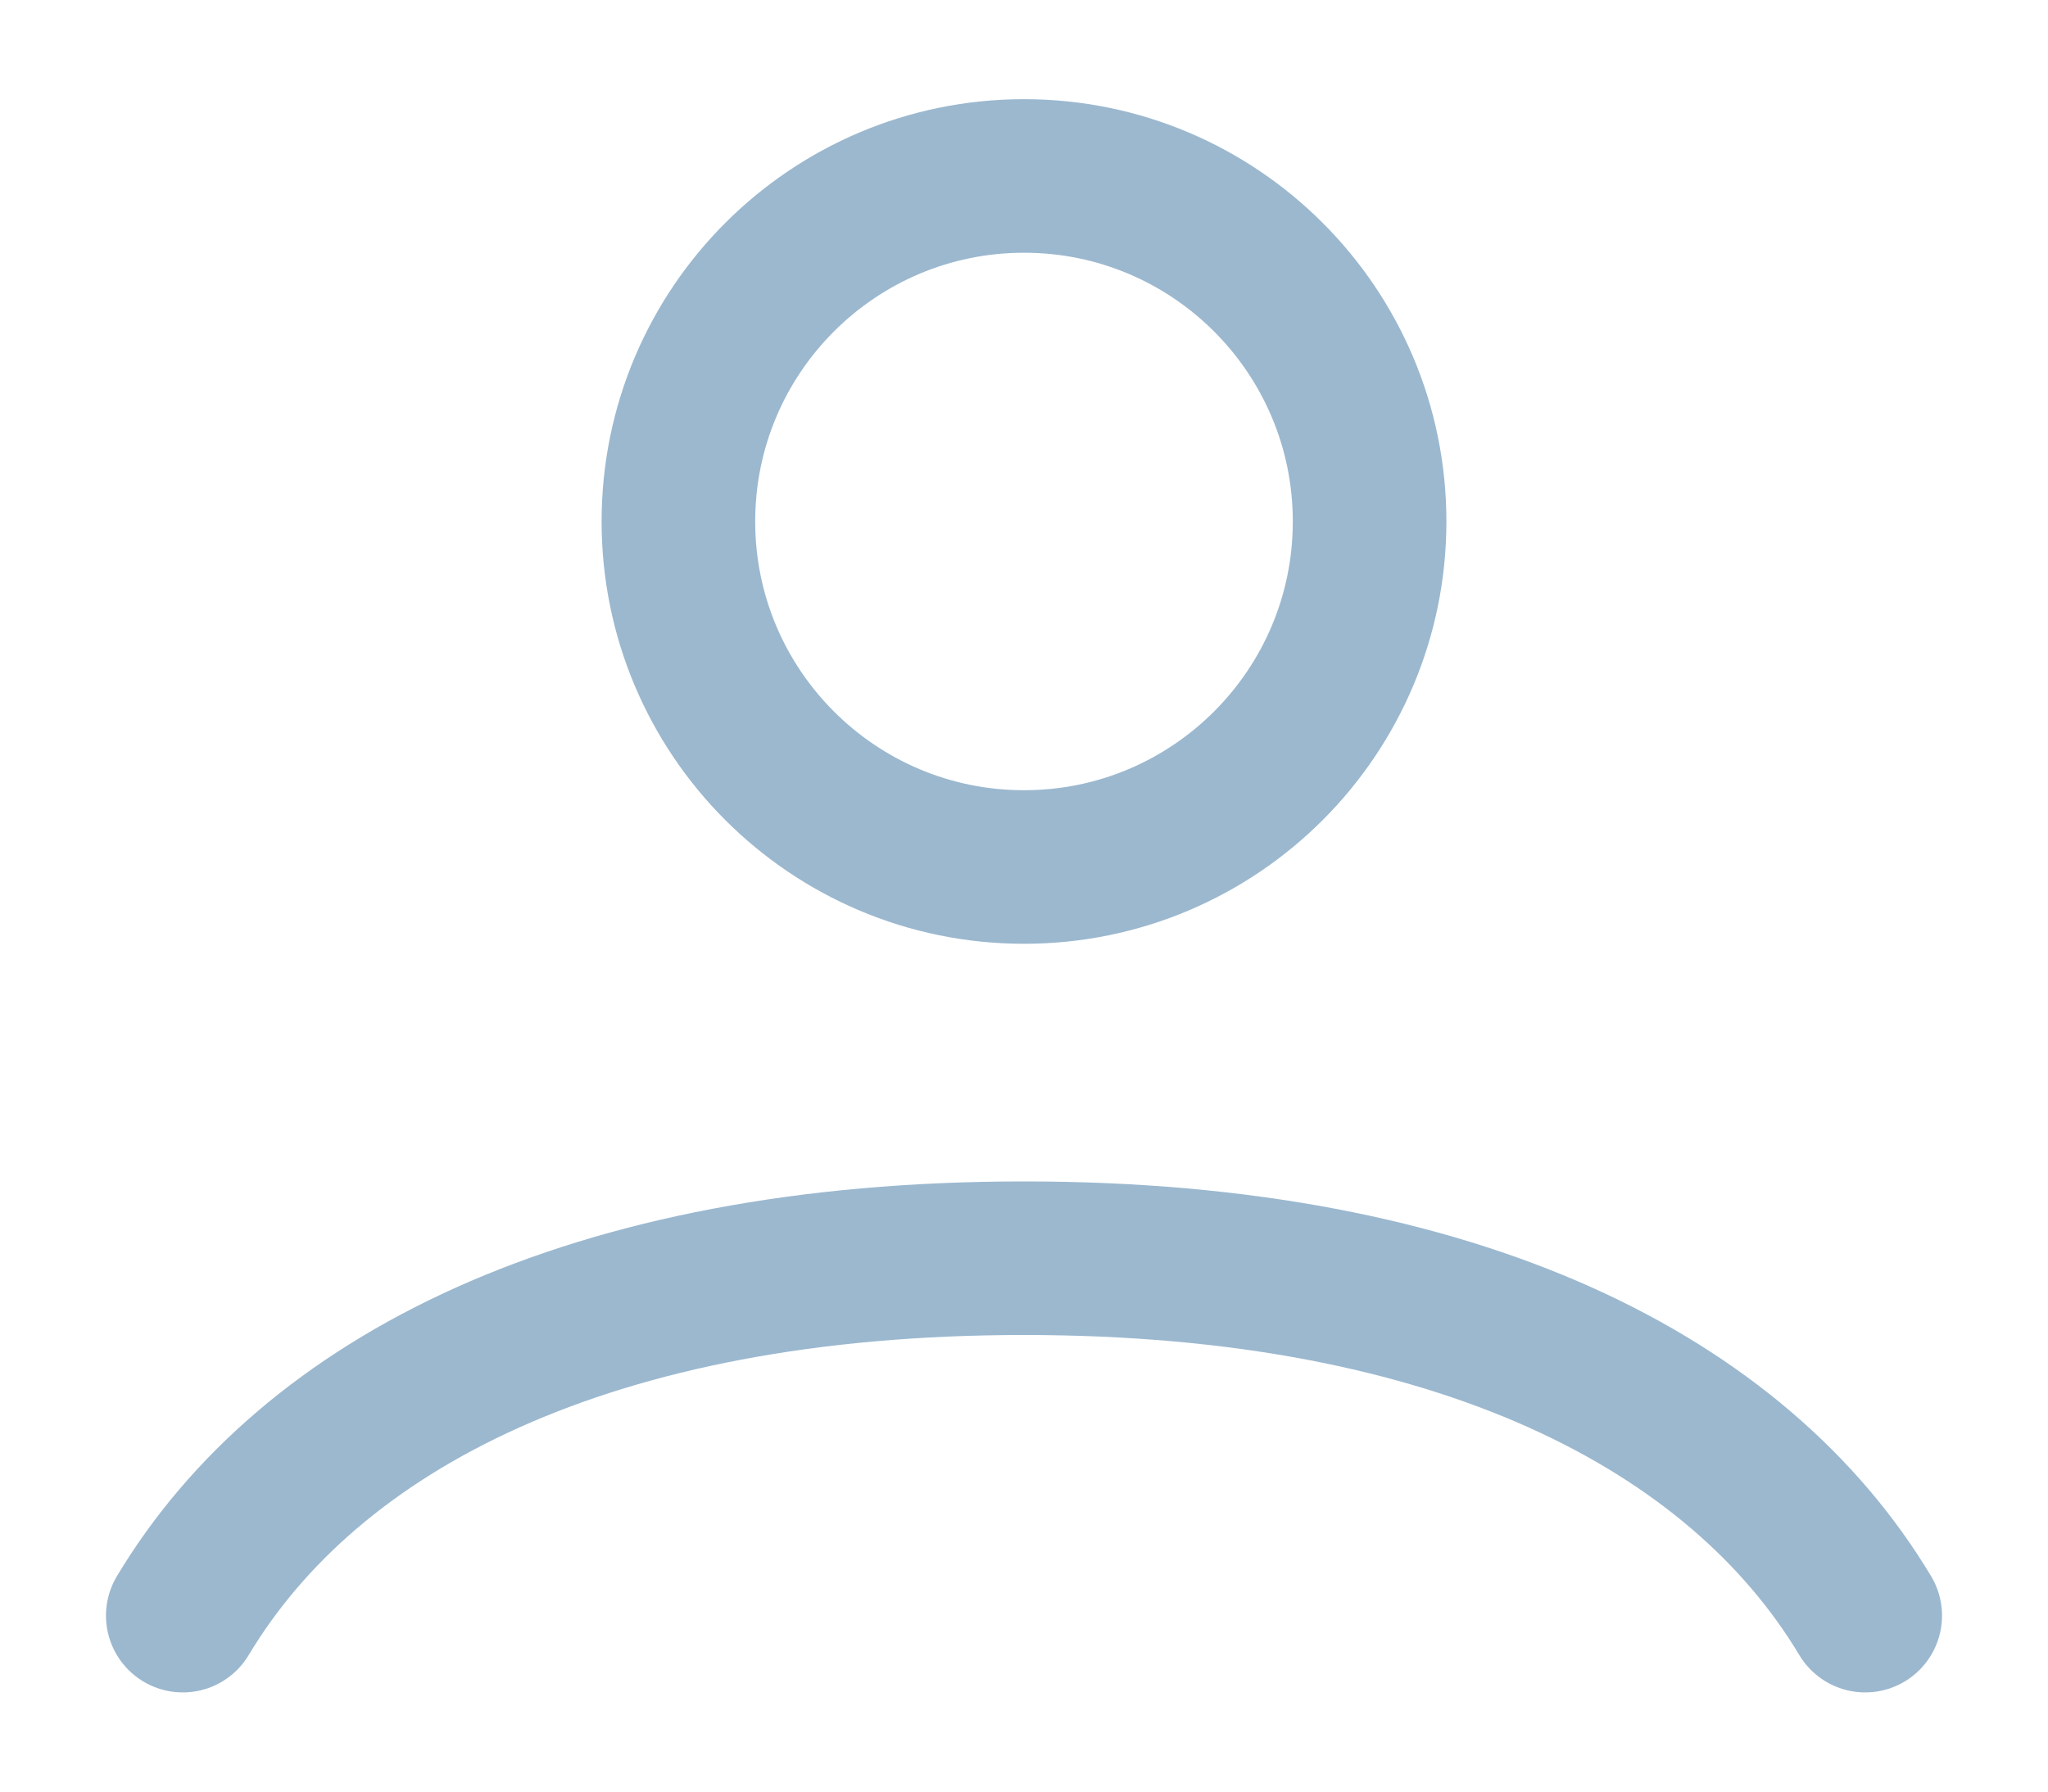 <svg width="16" height="14" viewBox="0 0 16 14" fill="none" xmlns="http://www.w3.org/2000/svg">
<path d="M1.428 12.625C2.422 10.967 4.601 9.832 8 9.832C11.399 9.832 13.578 10.967 14.572 12.625M10.7 4.075C10.7 5.566 9.491 6.775 8 6.775C6.509 6.775 5.3 5.566 5.3 4.075C5.3 2.584 6.509 1.375 8 1.375C9.491 1.375 10.7 2.584 10.7 4.075Z" stroke="#9BB8CF" stroke-width="1.2" stroke-linecap="round"/>
</svg>
